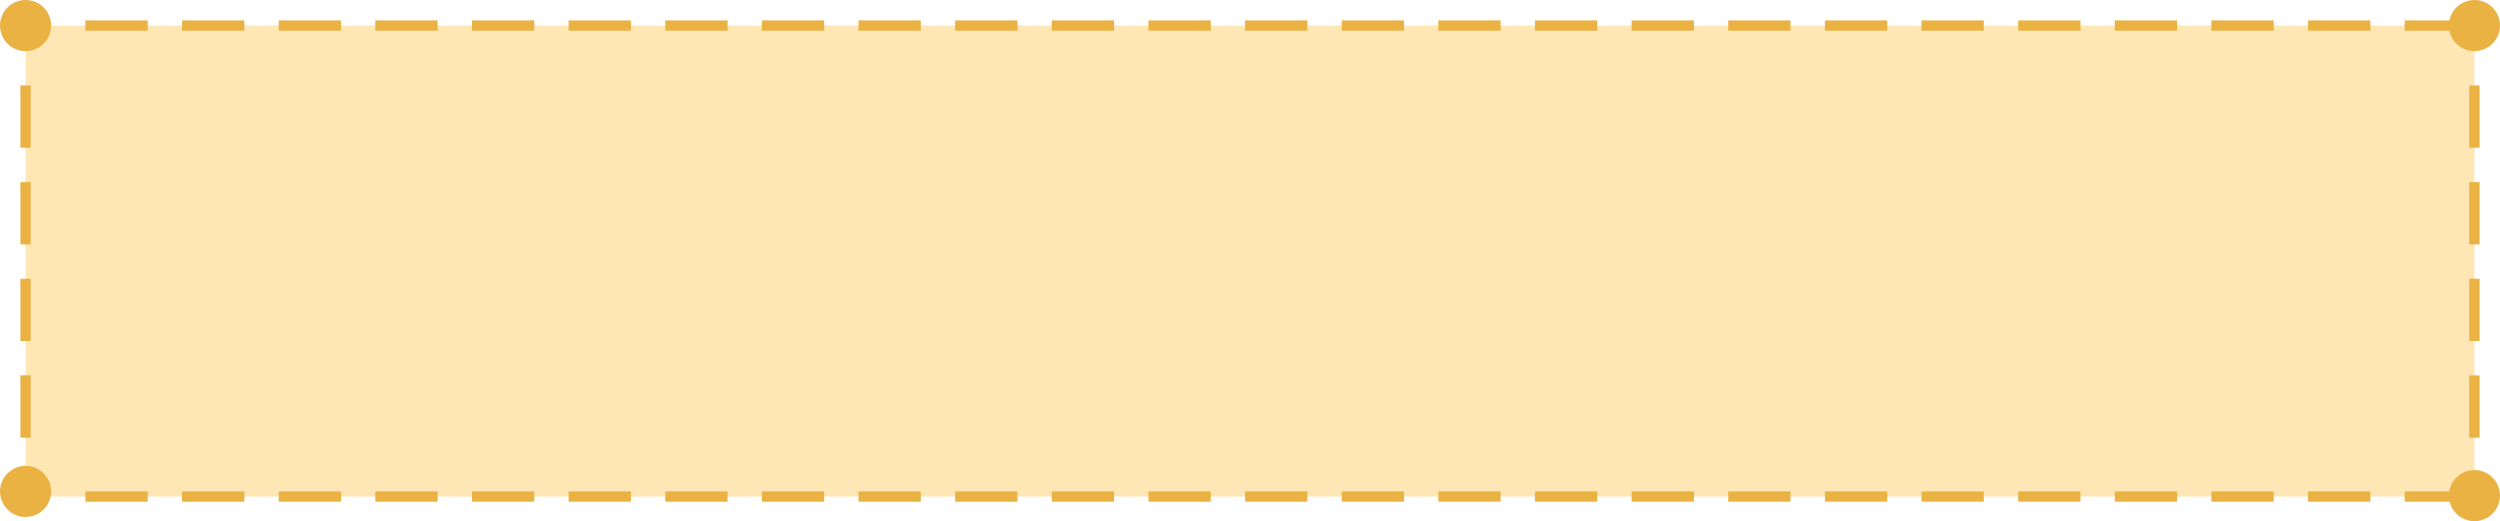 <?xml version="1.0" encoding="UTF-8"?>
<svg id="Lager_2" data-name="Lager 2" xmlns="http://www.w3.org/2000/svg" viewBox="0 0 291.41 60.75">
  <defs>
    <style>
      .cls-1 {
        opacity: .5;
      }

      .cls-2 {
        fill: #ffce6c;
      }

      .cls-2, .cls-3 {
        stroke-width: 0px;
      }

      .cls-3 {
        fill: #eab242;
      }
    </style>
  </defs>
  <g id="Lager_3" data-name="Lager 3" class="cls-1">
    <rect class="cls-2" x="2.98" y="2.98" width="285.45" height="54.9"/>
  </g>
  <g id="Lager_4" data-name="Lager 4">
    <circle class="cls-3" cx="2.98" cy="2.98" r="2.98"/>
    <circle class="cls-3" cx="288.43" cy="2.98" r="2.98"/>
    <circle class="cls-3" cx="288.43" cy="57.77" r="2.98"/>
    <circle class="cls-3" cx="2.98" cy="57.28" r="2.98"/>
    <rect class="cls-3" x="9.96" y="2.38" width="7.26" height="1.2"/>
    <rect class="cls-3" x="21.22" y="2.38" width="7.26" height="1.2"/>
    <rect class="cls-3" x="32.49" y="2.38" width="7.26" height="1.2"/>
    <rect class="cls-3" x="43.75" y="2.38" width="7.26" height="1.2"/>
    <rect class="cls-3" x="55.02" y="2.38" width="7.26" height="1.2"/>
    <rect class="cls-3" x="66.28" y="2.38" width="7.26" height="1.2"/>
    <rect class="cls-3" x="77.55" y="2.38" width="7.26" height="1.2"/>
    <rect class="cls-3" x="88.81" y="2.38" width="7.26" height="1.2"/>
    <rect class="cls-3" x="100.07" y="2.38" width="7.26" height="1.2"/>
    <rect class="cls-3" x="111.34" y="2.38" width="7.26" height="1.2"/>
    <rect class="cls-3" x="122.6" y="2.38" width="7.26" height="1.2"/>
    <rect class="cls-3" x="133.87" y="2.38" width="7.26" height="1.2"/>
    <rect class="cls-3" x="145.13" y="2.38" width="7.26" height="1.2"/>
    <rect class="cls-3" x="156.4" y="2.38" width="7.26" height="1.2"/>
    <rect class="cls-3" x="167.66" y="2.38" width="7.26" height="1.2"/>
    <rect class="cls-3" x="178.92" y="2.38" width="7.26" height="1.2"/>
    <rect class="cls-3" x="190.19" y="2.38" width="7.26" height="1.2"/>
    <rect class="cls-3" x="201.45" y="2.38" width="7.26" height="1.2"/>
    <rect class="cls-3" x="212.72" y="2.38" width="7.26" height="1.2"/>
    <rect class="cls-3" x="223.98" y="2.38" width="7.26" height="1.2"/>
    <rect class="cls-3" x="235.25" y="2.38" width="7.26" height="1.2"/>
    <rect class="cls-3" x="246.51" y="2.38" width="7.26" height="1.2"/>
    <rect class="cls-3" x="257.77" y="2.38" width="7.26" height="1.2"/>
    <rect class="cls-3" x="269.04" y="2.38" width="7.26" height="1.2"/>
    <rect class="cls-3" x="280.3" y="2.38" width="7.26" height="1.2"/>
    <rect class="cls-3" x="-.65" y="12.99" width="7.26" height="1.2" transform="translate(-10.61 16.57) rotate(-90)"/>
    <rect class="cls-3" x="-.65" y="24.26" width="7.26" height="1.2" transform="translate(-21.88 27.84) rotate(-90)"/>
    <rect class="cls-3" x="-.65" y="35.52" width="7.26" height="1.2" transform="translate(-33.14 39.1) rotate(-90)"/>
    <rect class="cls-3" x="284.8" y="12.99" width="7.26" height="1.2" transform="translate(274.84 302.02) rotate(-90)"/>
    <rect class="cls-3" x="284.8" y="24.26" width="7.26" height="1.2" transform="translate(263.57 313.29) rotate(-90)"/>
    <rect class="cls-3" x="284.8" y="35.52" width="7.26" height="1.2" transform="translate(252.31 324.55) rotate(-90)"/>
    <rect class="cls-3" x="9.96" y="57.28" width="7.26" height="1.2"/>
    <rect class="cls-3" x="21.22" y="57.28" width="7.26" height="1.2"/>
    <rect class="cls-3" x="32.49" y="57.28" width="7.26" height="1.2"/>
    <rect class="cls-3" x="43.75" y="57.28" width="7.26" height="1.2"/>
    <rect class="cls-3" x="55.02" y="57.28" width="7.26" height="1.2"/>
    <rect class="cls-3" x="66.28" y="57.28" width="7.26" height="1.2"/>
    <rect class="cls-3" x="77.55" y="57.28" width="7.26" height="1.2"/>
    <rect class="cls-3" x="88.81" y="57.28" width="7.26" height="1.2"/>
    <rect class="cls-3" x="100.07" y="57.28" width="7.26" height="1.2"/>
    <rect class="cls-3" x="111.34" y="57.28" width="7.26" height="1.2"/>
    <rect class="cls-3" x="122.6" y="57.28" width="7.26" height="1.2"/>
    <rect class="cls-3" x="133.87" y="57.28" width="7.26" height="1.2"/>
    <rect class="cls-3" x="145.13" y="57.28" width="7.26" height="1.2"/>
    <rect class="cls-3" x="156.4" y="57.28" width="7.26" height="1.2"/>
    <rect class="cls-3" x="167.66" y="57.28" width="7.26" height="1.2"/>
    <rect class="cls-3" x="178.92" y="57.28" width="7.26" height="1.2"/>
    <rect class="cls-3" x="190.19" y="57.28" width="7.26" height="1.2"/>
    <rect class="cls-3" x="201.45" y="57.28" width="7.26" height="1.2"/>
    <rect class="cls-3" x="212.72" y="57.28" width="7.26" height="1.2"/>
    <rect class="cls-3" x="223.98" y="57.28" width="7.26" height="1.2"/>
    <rect class="cls-3" x="235.25" y="57.28" width="7.26" height="1.2"/>
    <rect class="cls-3" x="246.51" y="57.28" width="7.26" height="1.2"/>
    <rect class="cls-3" x="257.77" y="57.28" width="7.26" height="1.2"/>
    <rect class="cls-3" x="269.04" y="57.28" width="7.26" height="1.2"/>
    <rect class="cls-3" x="280.3" y="57.28" width="7.26" height="1.2"/>
    <rect class="cls-3" x="-.65" y="46.78" width="7.26" height="1.2" transform="translate(-44.4 50.36) rotate(-90)"/>
    <rect class="cls-3" x="284.8" y="46.78" width="7.26" height="1.2" transform="translate(241.05 335.82) rotate(-90)"/>
  </g>
</svg>